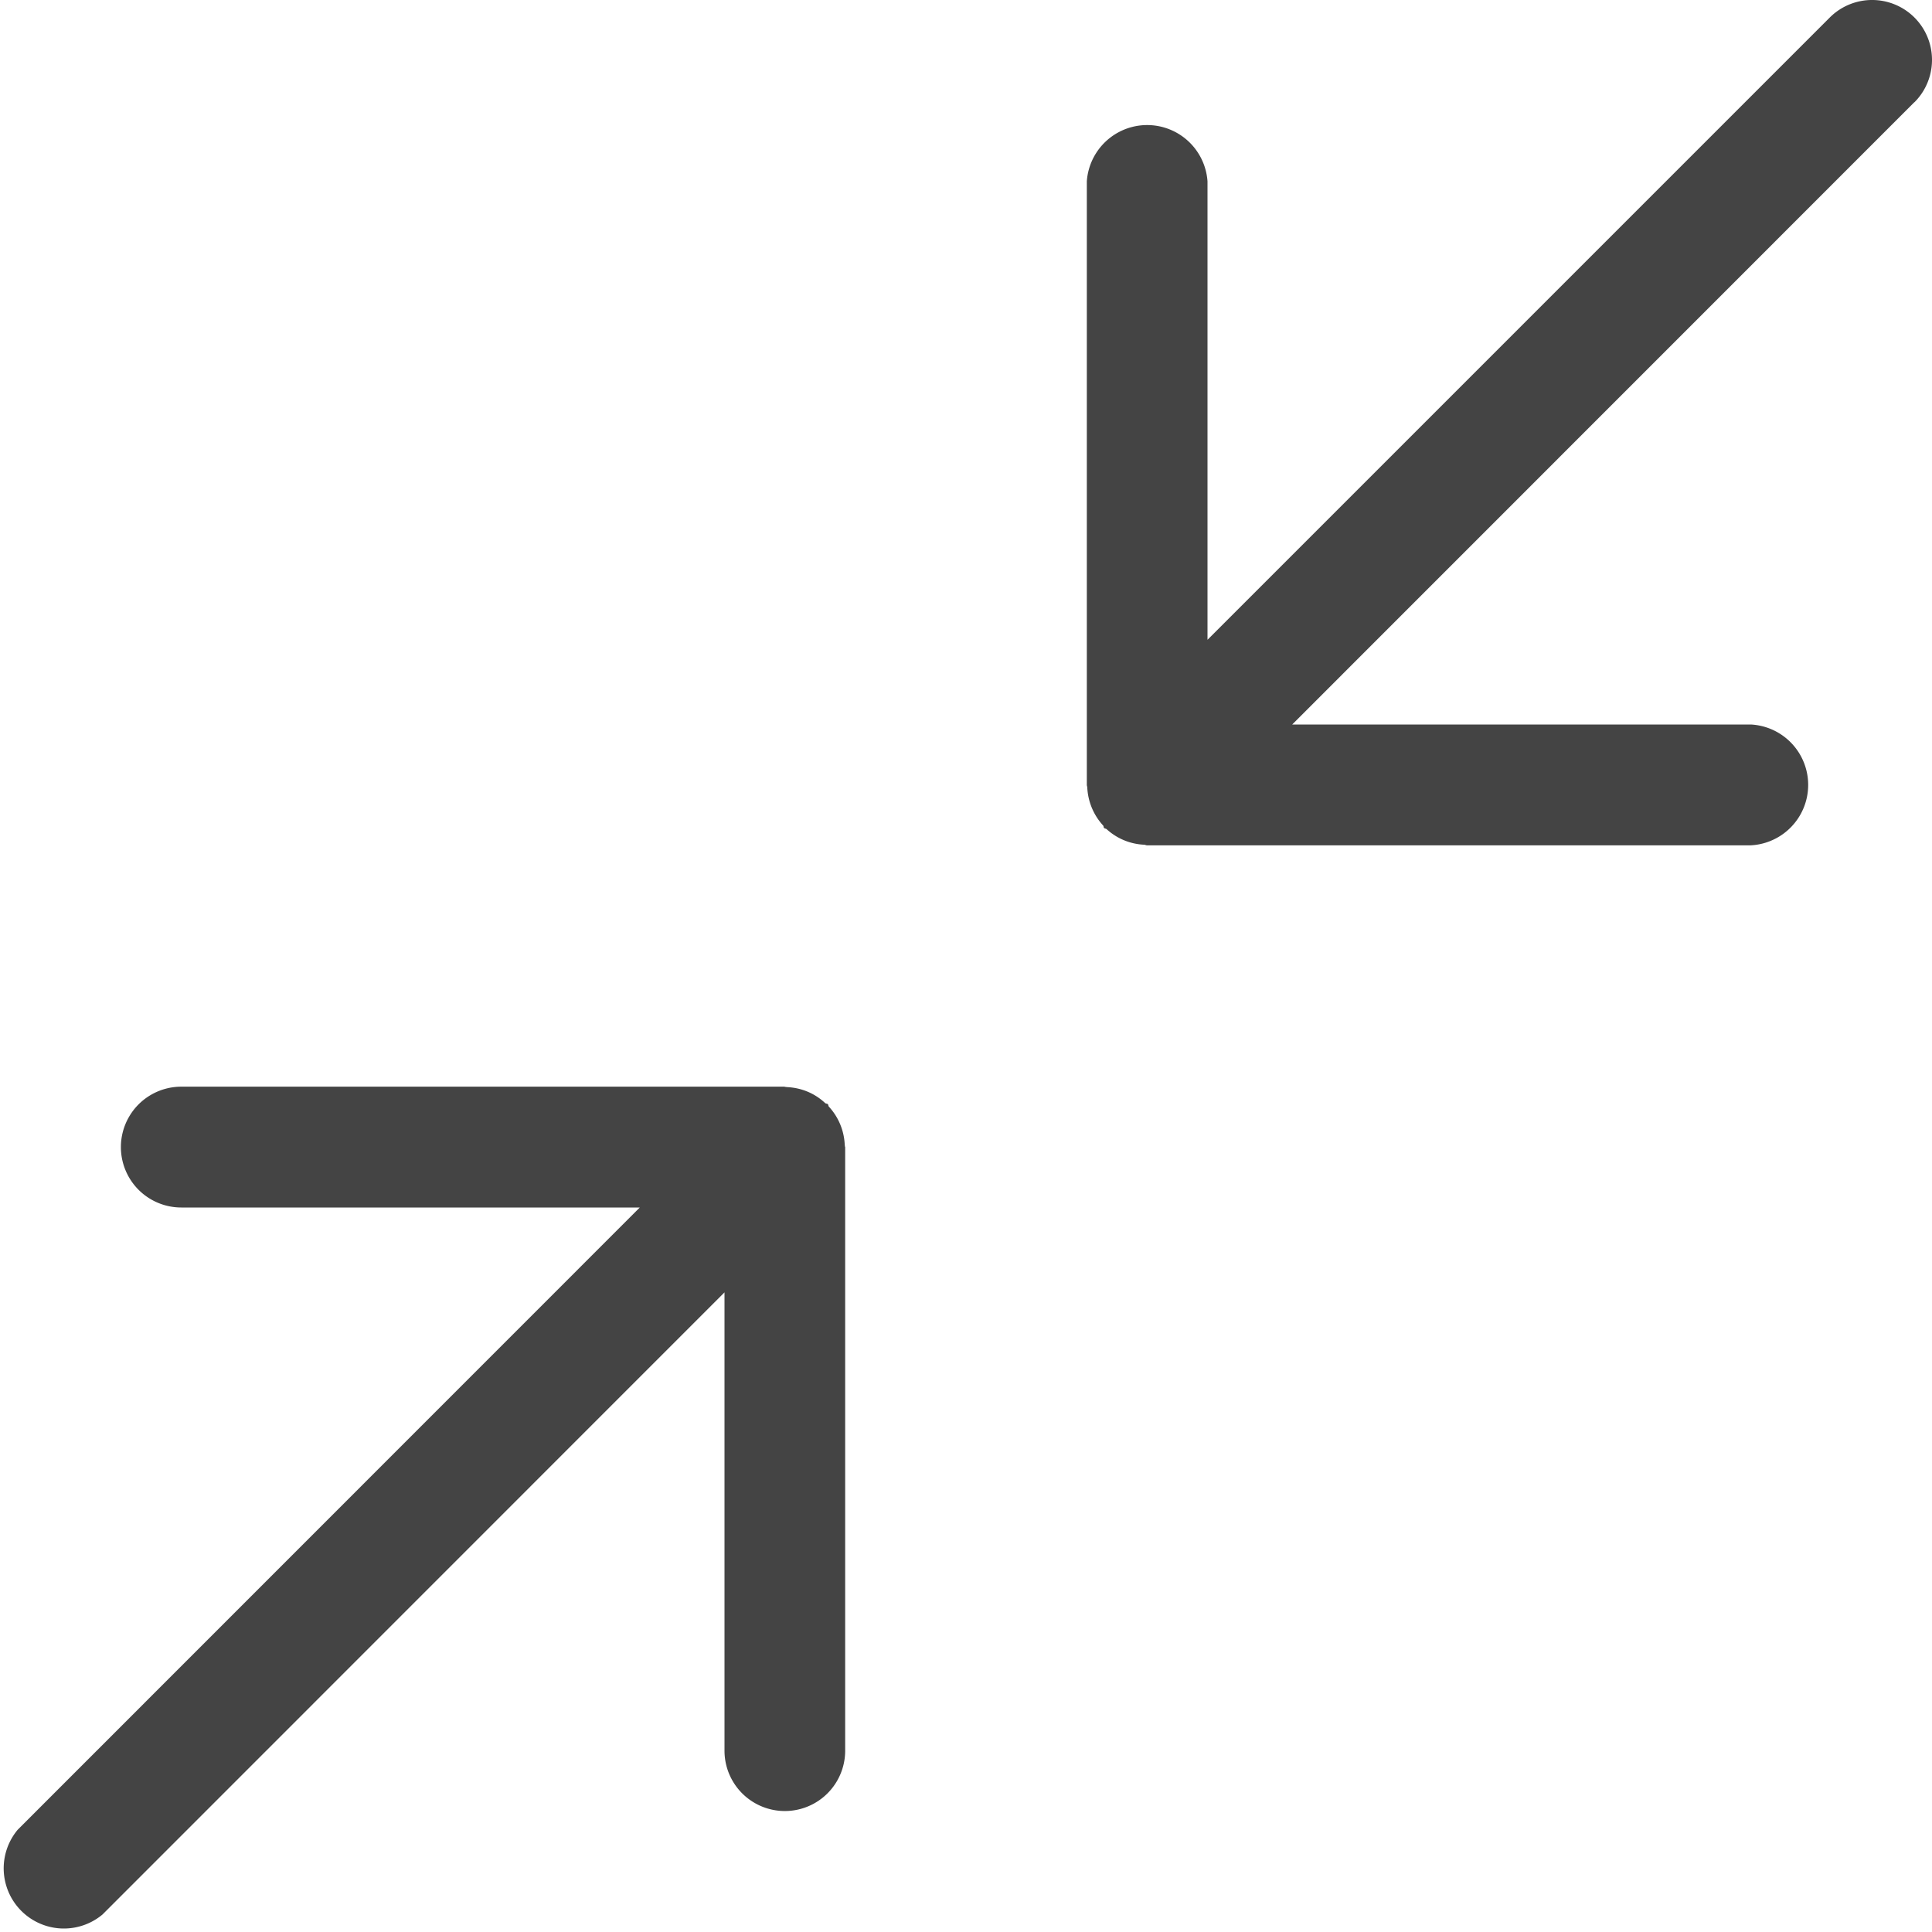 <svg width="13" height="13" xmlns="http://www.w3.org/2000/svg">
  <path d="M12.881.688L8.695 4.875h3.085a.407.407 0 0 1 0 .813H7.718c-.006 0-.011-.003-.017-.004a.4.4 0 0 1-.255-.105c-.005-.004-.013-.003-.017-.008-.004-.004-.002-.011-.006-.016a.407.407 0 0 1-.107-.257c0-.005-.003-.01-.003-.017V1.22a.407.407 0 0 1 .812 0v3.085L12.312.118a.403.403 0 1 1 .57.57zm-7.194 7.03v4.062a.406.406 0 0 1-.812 0V8.696L.69 12.882a.405.405 0 0 1-.571-.57l4.186-4.187H1.22a.406.406 0 0 1 0-.813H5.28v.001l.017.002c.1.005.188.044.256.108.005.004.013.002.017.007.005.004.003.011.007.016a.404.404 0 0 1 .107.257l.002.015z" fill="#444" fill-rule="evenodd"/>
</svg>